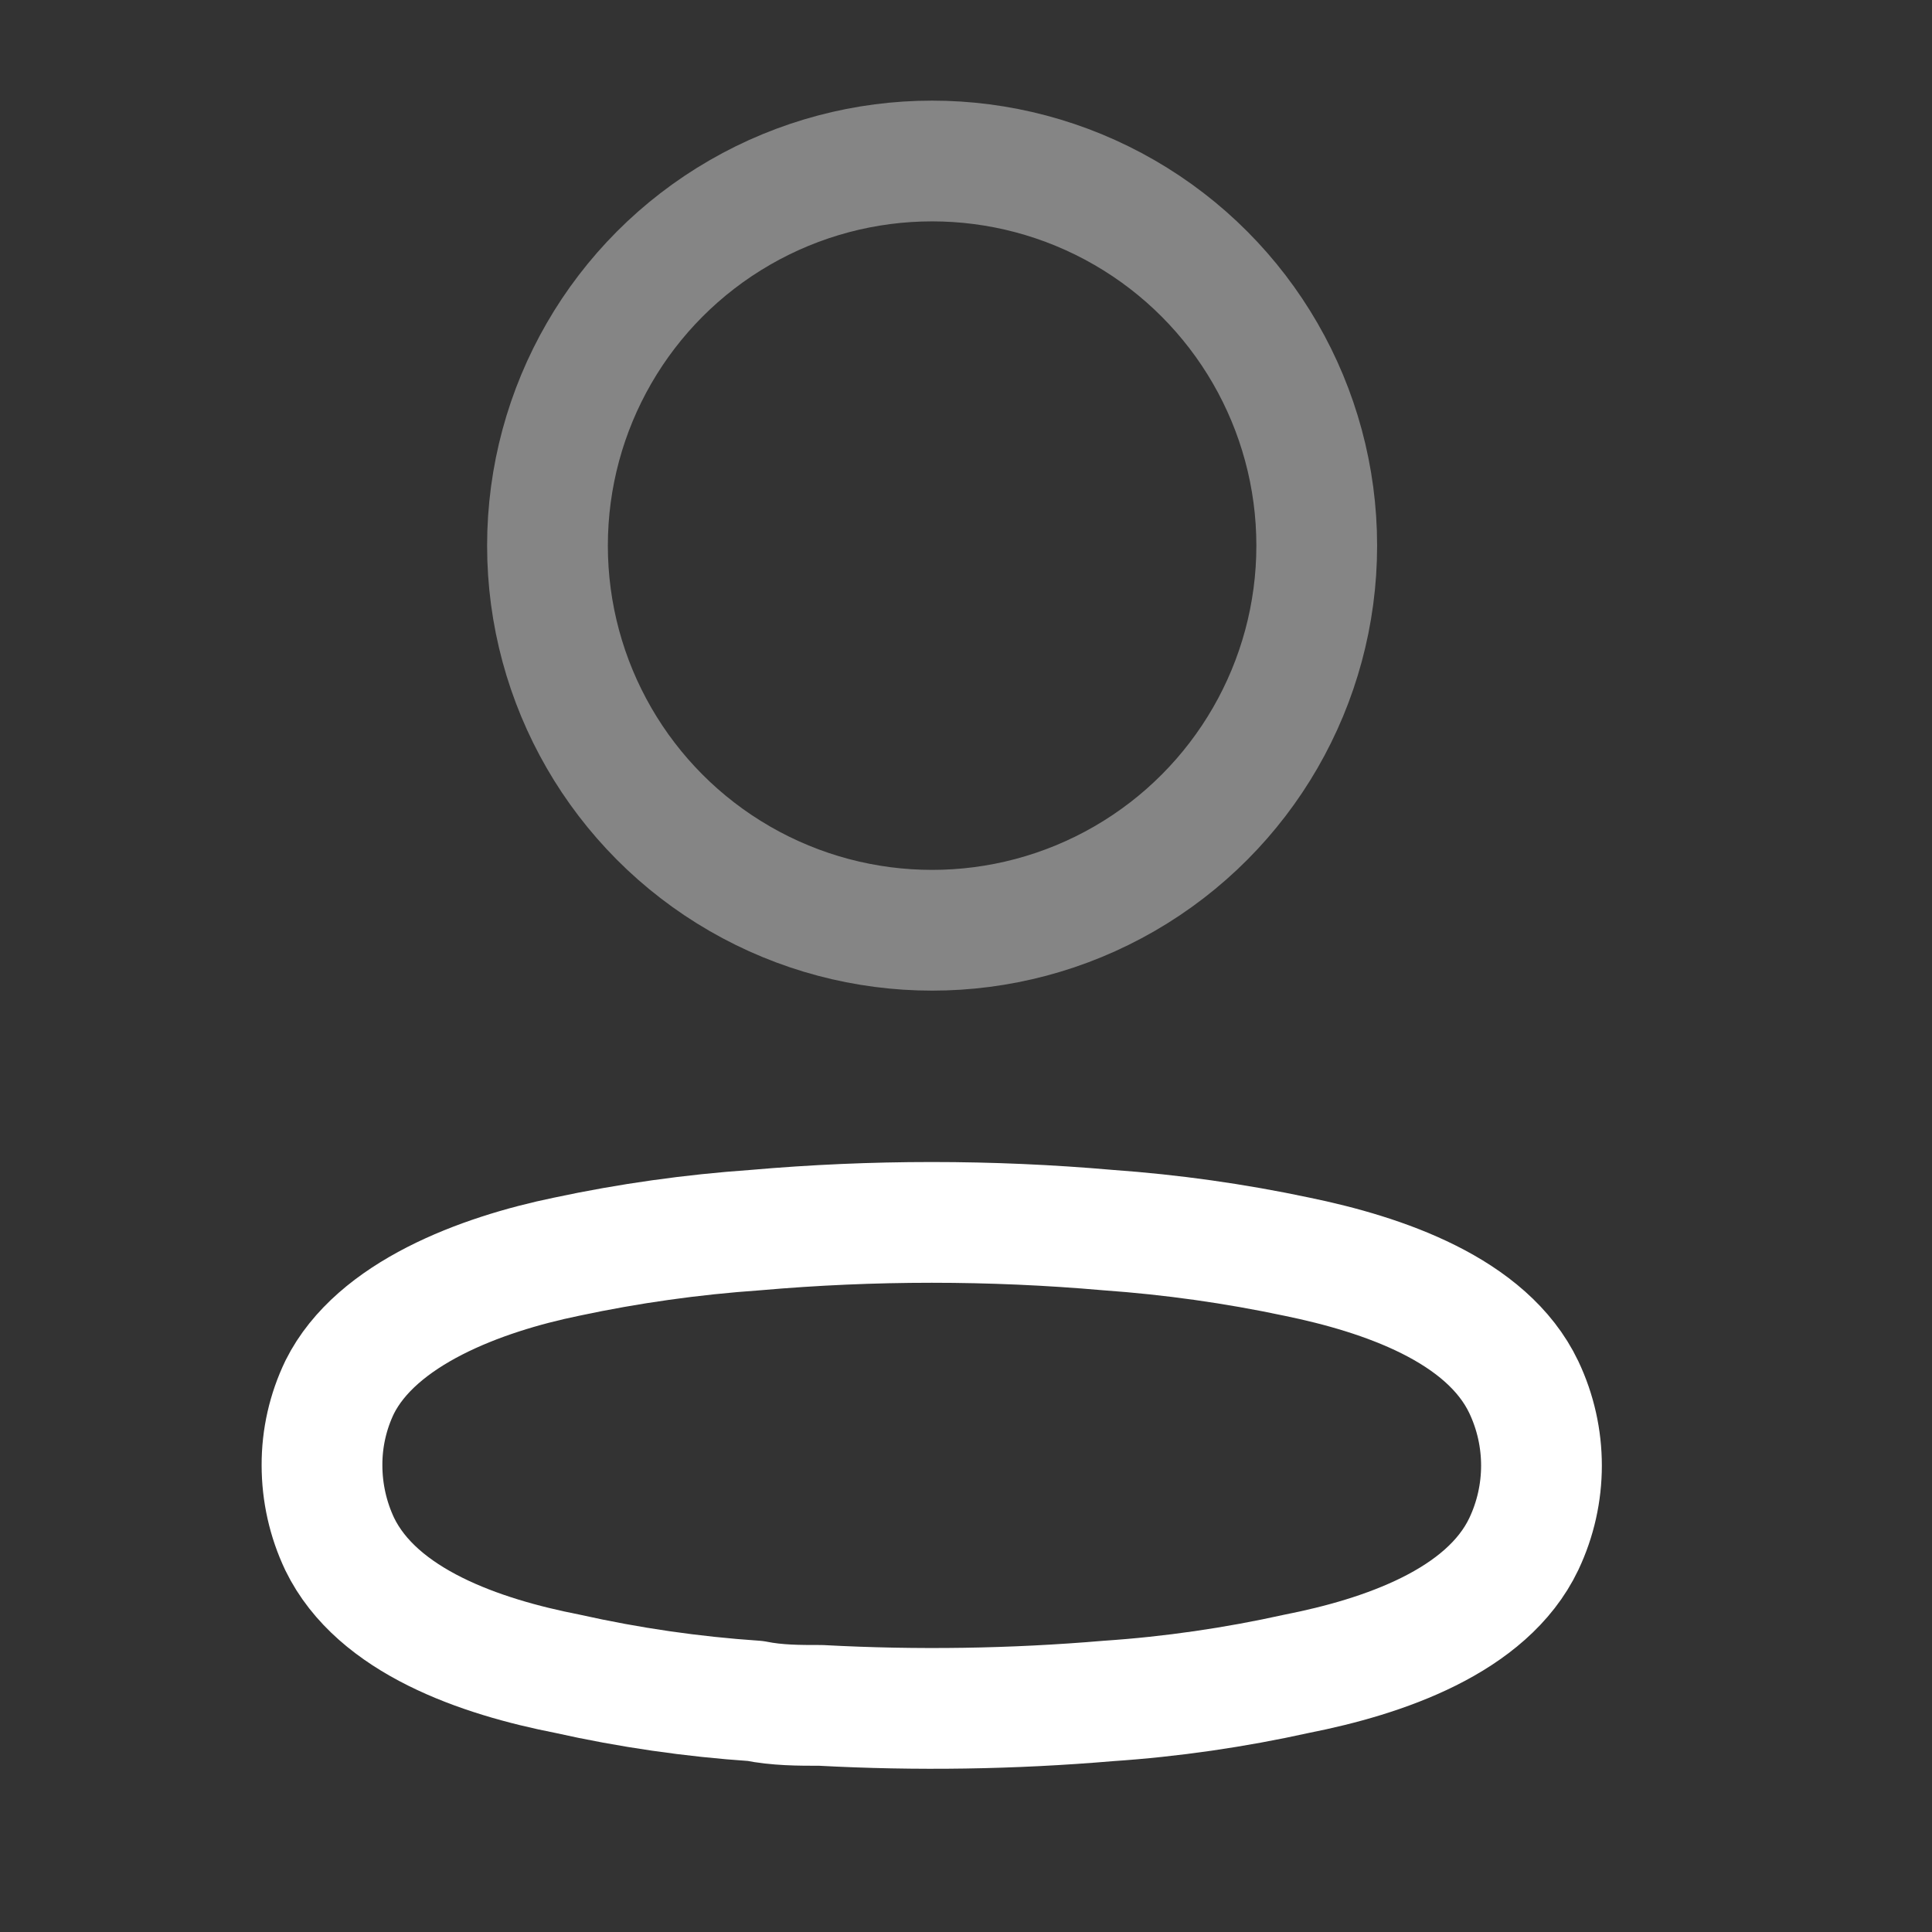 <svg width="24" height="24" viewBox="0 0 24 24" fill="none" xmlns="http://www.w3.org/2000/svg">
<rect x="0" y="0" width="24" height="24" fill="#333333" stroke="none"/>
<circle opacity="0.4" cx="11.579" cy="6.778" r="4.778" stroke="white" stroke-width="1.5" stroke-linecap="round" stroke-linejoin="round"/>
<path fill-rule="evenodd" clip-rule="evenodd" d="M4 18.201C3.999 17.865 4.074 17.534 4.22 17.231C4.677 16.316 5.968 15.831 7.039 15.611C7.811 15.446 8.594 15.336 9.382 15.281C10.841 15.153 12.308 15.153 13.767 15.281C14.554 15.337 15.337 15.447 16.11 15.611C17.181 15.831 18.471 16.27 18.929 17.231C19.222 17.848 19.222 18.564 18.929 19.181C18.471 20.142 17.181 20.581 16.11 20.792C15.338 20.963 14.555 21.077 13.767 21.13C12.579 21.231 11.387 21.249 10.197 21.185C9.922 21.185 9.657 21.185 9.382 21.13C8.597 21.077 7.816 20.964 7.048 20.792C5.968 20.581 4.687 20.142 4.22 19.181C4.075 18.875 4 18.54 4 18.201Z" stroke="white" stroke-width="1.5" stroke-linecap="round" stroke-linejoin="round"/>
</svg>
